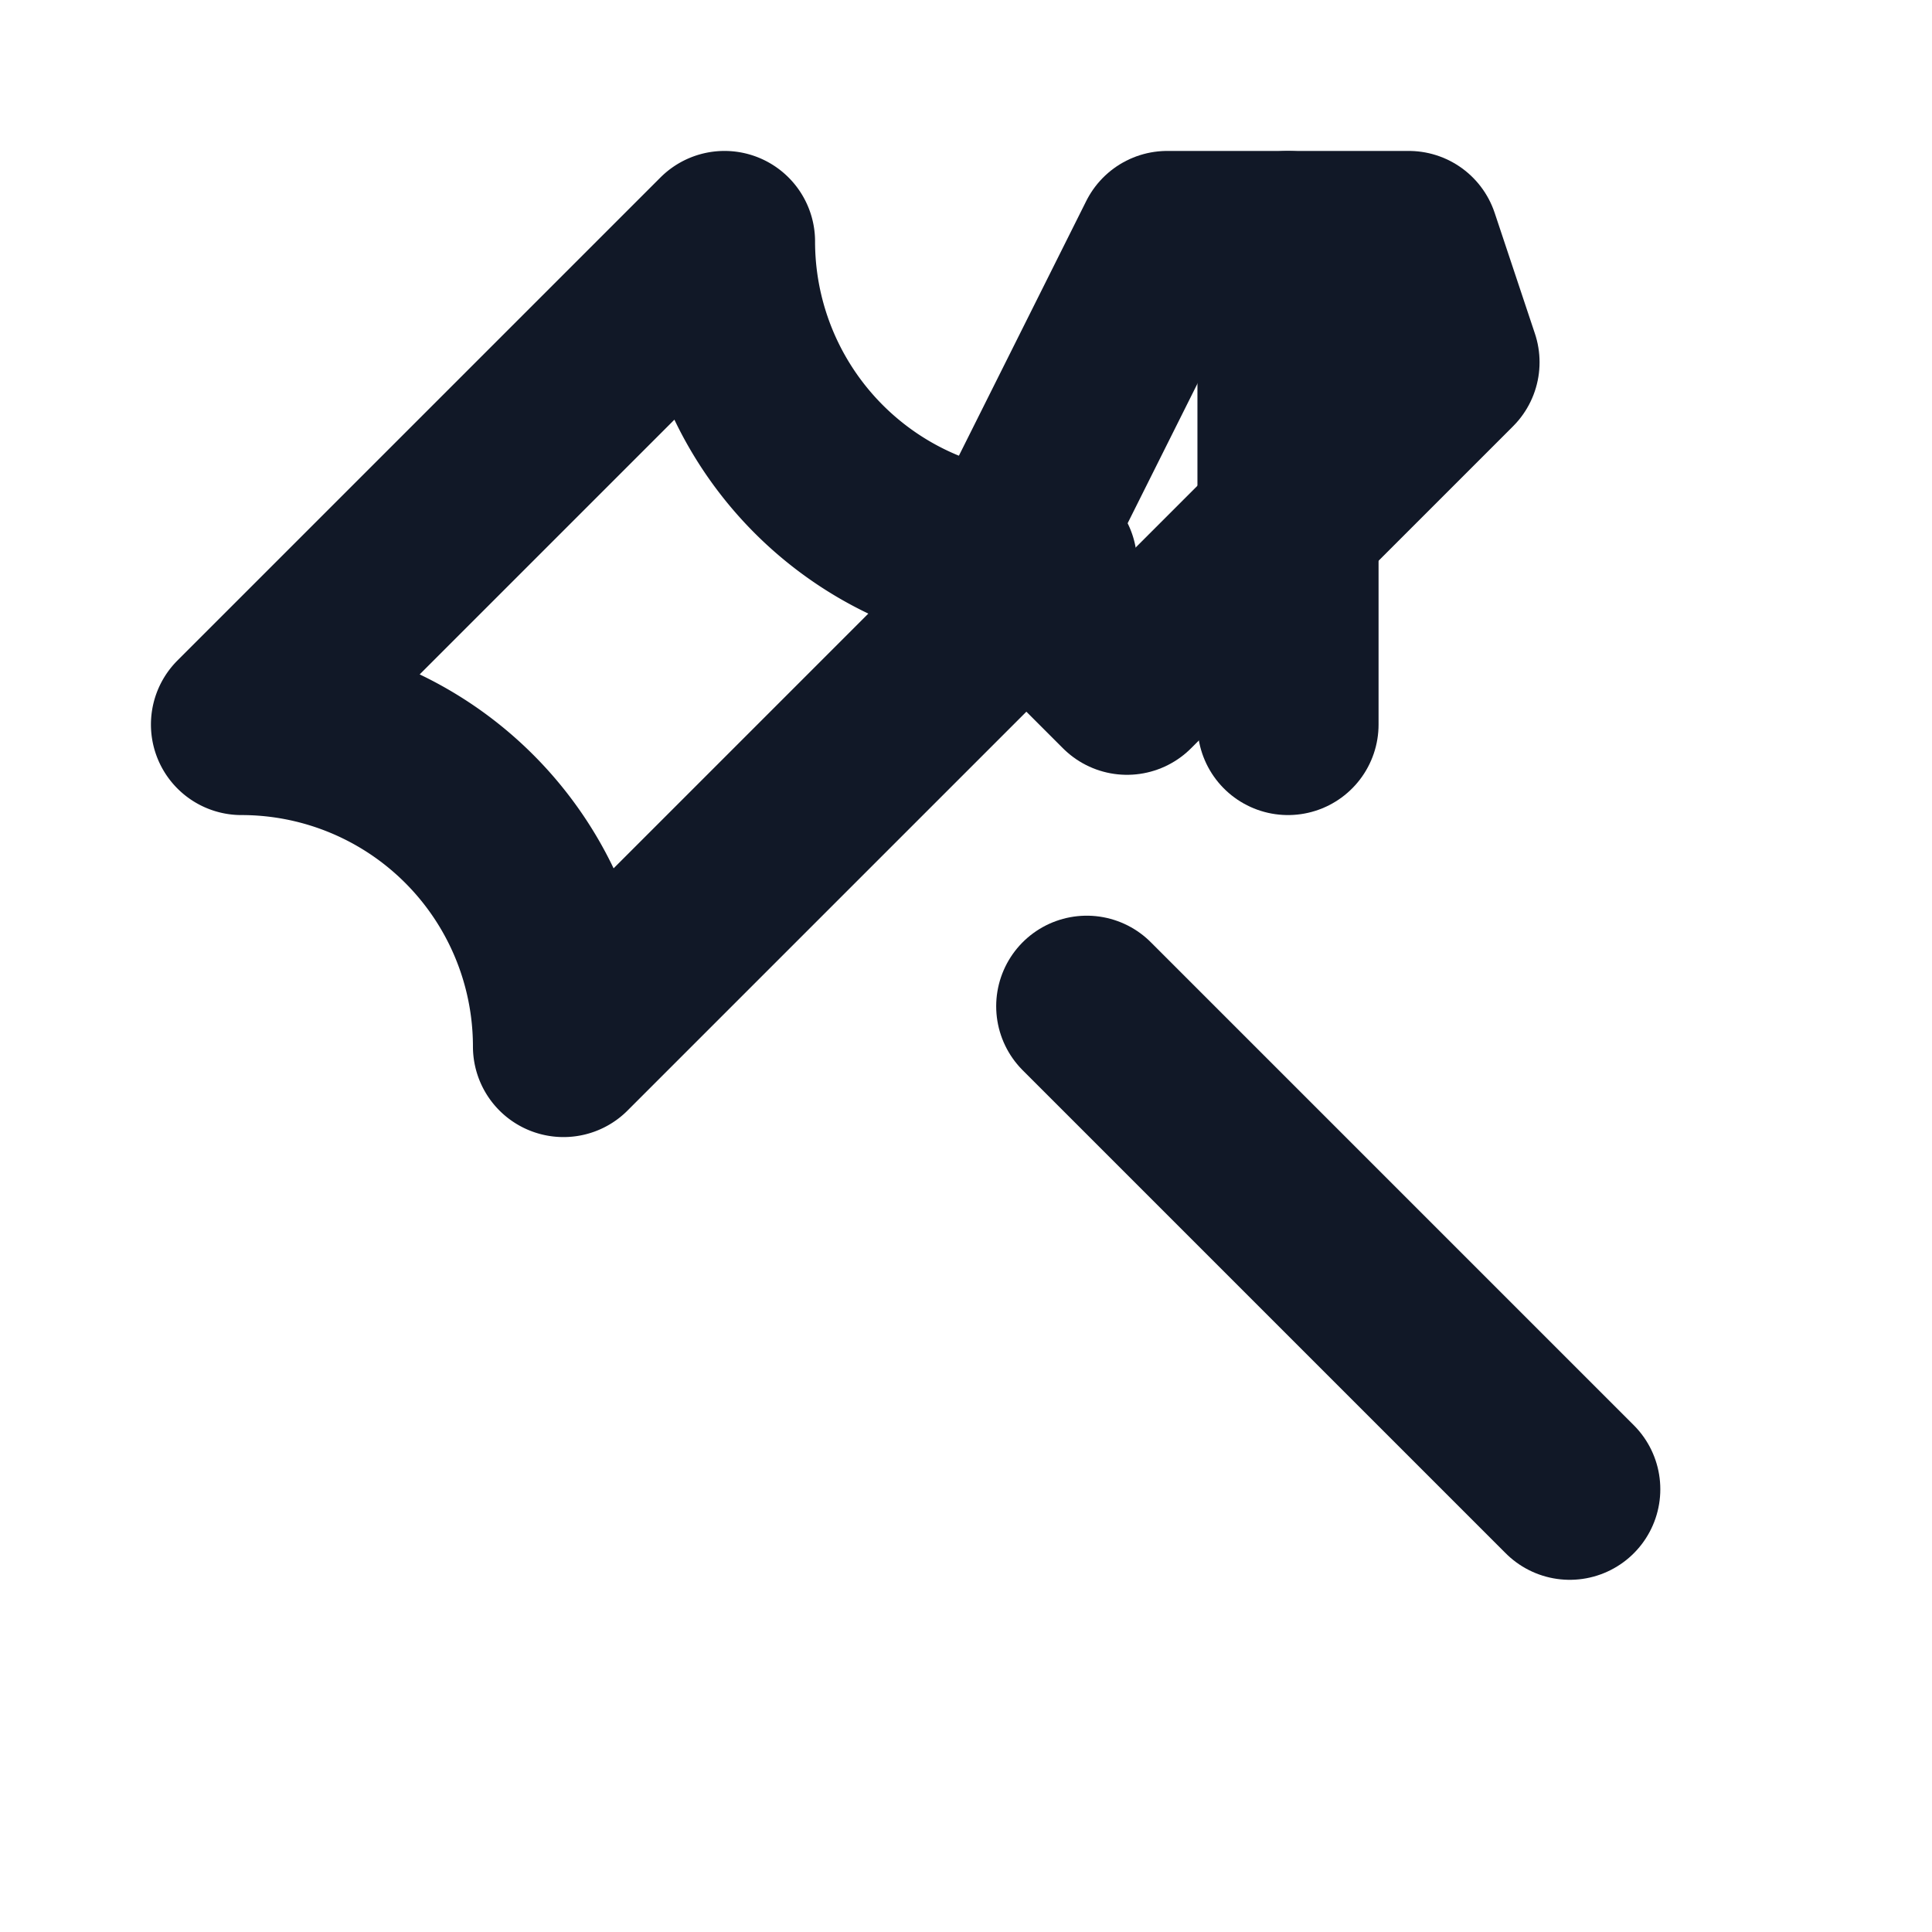 <svg xmlns="http://www.w3.org/2000/svg" width="24" height="24" viewBox="0 0 24 24" role="img" aria-label="Tools">
  <style>
    :root { --ink:#111827; }
    .s { fill: none; stroke: #111827; stroke-width: 2.25; stroke-linecap: round; stroke-linejoin: round; }
  </style>
  <!-- wrench + screwdriver simplified -->
  <path class="s" d="M9 3a4 4 0 0 0 4 4l-6 6a4 4 0 0 0-4-4l6-6z"/>
  <path class="s" d="M13.5 12.5l6 6"/>
  <path class="s" d="M16 3v6"/>
  <path class="s" d="M14.5 3h3l.5 1.5l-4 4l-1.5-1.5z"/>
</svg>

